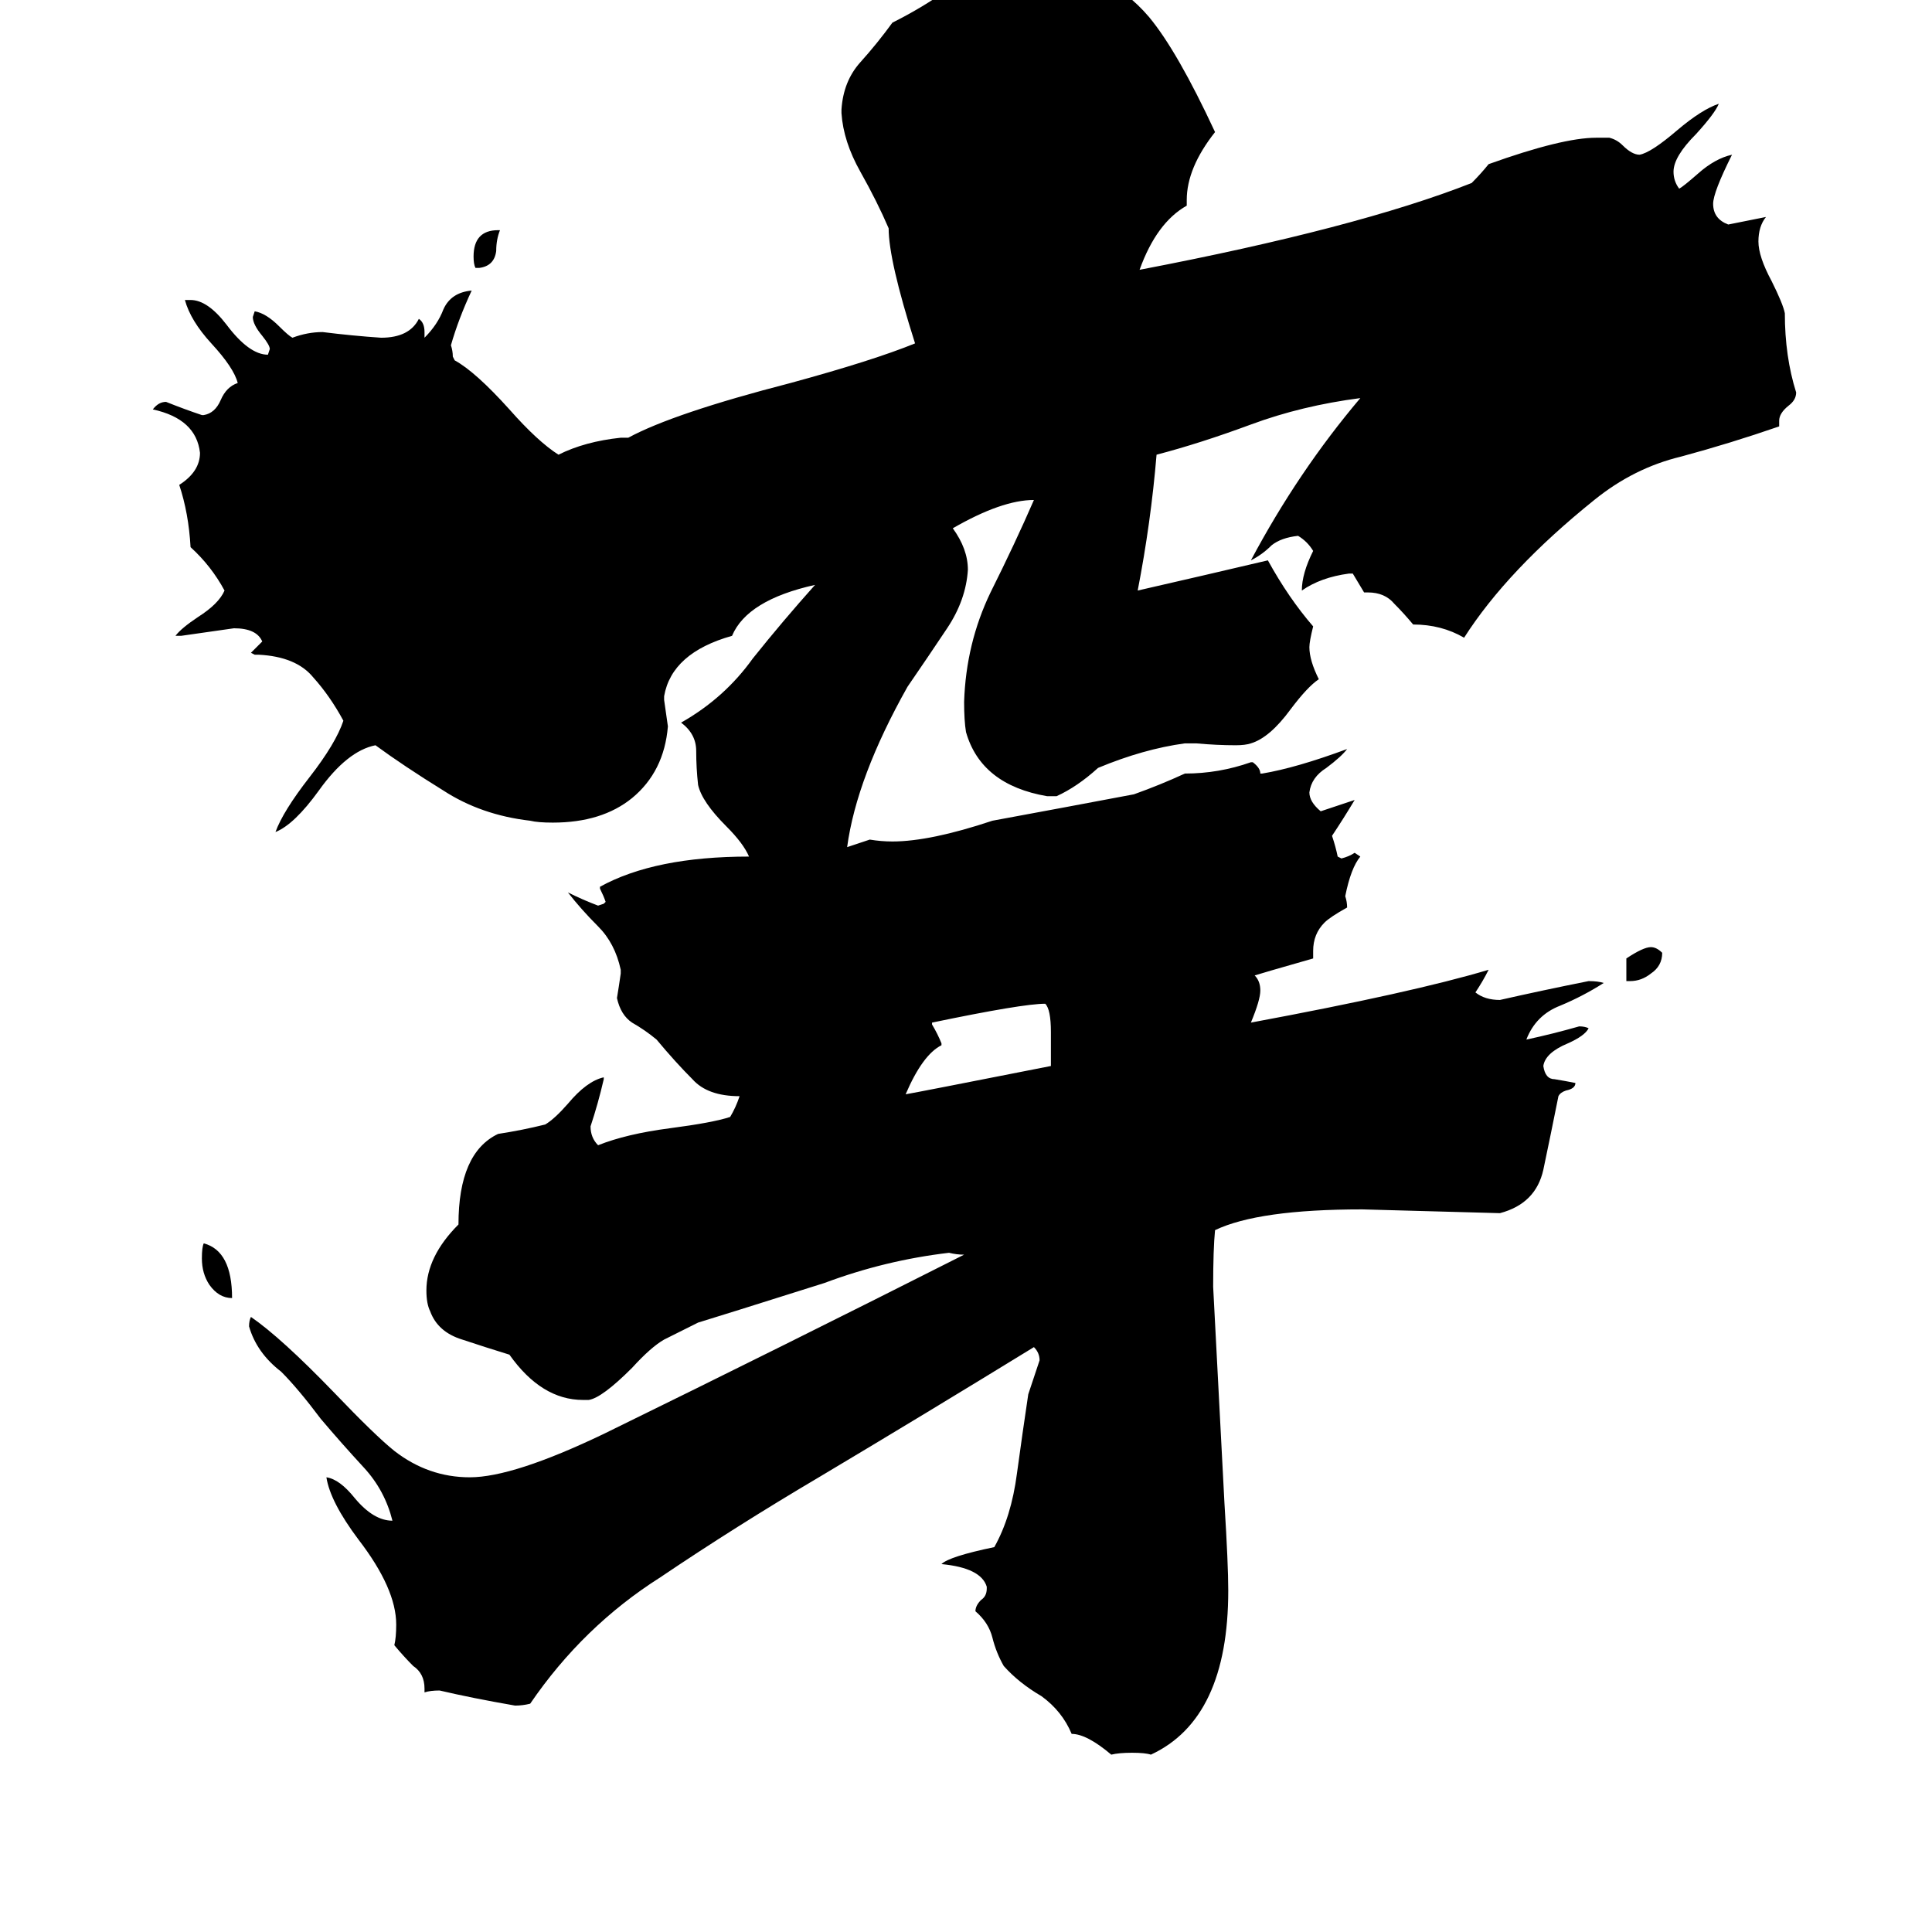 <svg xmlns="http://www.w3.org/2000/svg" viewBox="0 -800 1024 1024">
	<path fill="#000000" d="M254 -658H252Q251 -660 251 -664Q251 -678 264 -678H265Q263 -673 263 -667Q262 -659 254 -658ZM864 -280H862V-292Q871 -298 875 -298Q878 -298 881 -295Q881 -288 875 -284Q870 -280 864 -280ZM123 -112Q116 -112 111 -119Q107 -125 107 -133Q107 -139 108 -141Q123 -137 123 -112ZM557 -235V-253Q557 -265 554 -268Q542 -268 494 -258V-257Q497 -252 499 -247V-246Q489 -241 480 -220Q486 -221 557 -235ZM523 42V41Q520 31 499 29Q503 25 527 20Q536 4 539 -19Q542 -41 545 -61Q548 -70 551 -79Q551 -83 548 -86Q491 -51 434 -17Q390 9 350 36Q309 62 281 103Q277 104 273 104Q250 100 233 96Q228 96 225 97V95Q225 87 219 83Q214 78 209 72Q210 68 210 61Q210 42 190 16Q175 -4 173 -17Q180 -16 188 -6Q198 6 208 6Q204 -10 193 -22Q181 -35 170 -48Q158 -64 149 -73Q136 -83 132 -97Q132 -100 133 -102Q149 -91 177 -62Q199 -39 209 -31Q227 -17 249 -17Q272 -17 320 -40Q416 -87 511 -135Q507 -135 503 -136Q469 -132 437 -120Q380 -102 370 -99L352 -90Q345 -86 335 -75Q319 -59 312 -58H309Q287 -58 270 -82Q257 -86 245 -90Q232 -94 228 -105Q226 -109 226 -116Q226 -134 243 -151Q243 -189 264 -199Q277 -201 289 -204Q294 -207 301 -215Q311 -227 320 -229V-228Q317 -215 313 -203Q313 -197 317 -193Q332 -199 355 -202Q378 -205 387 -208Q390 -213 392 -219Q375 -219 367 -228Q358 -237 348 -249Q342 -254 335 -258Q329 -262 327 -271Q328 -277 329 -284V-286Q326 -300 317 -309Q308 -318 301 -327Q309 -323 317 -320L320 -321L321 -322Q320 -325 318 -329V-330Q347 -346 397 -346Q394 -353 385 -362Q372 -375 370 -384Q369 -393 369 -402Q369 -411 361 -417Q384 -430 399 -451Q415 -471 432 -490Q396 -482 388 -463Q356 -454 352 -431V-429Q353 -422 354 -415Q352 -391 335 -377Q319 -364 293 -364Q285 -364 281 -365Q255 -368 235 -381Q214 -394 199 -405Q184 -402 169 -381Q156 -363 146 -359Q150 -370 164 -388Q178 -406 182 -418Q175 -431 166 -441Q157 -452 137 -453H135L133 -454Q136 -457 139 -460Q136 -467 124 -467Q110 -465 96 -463H93Q96 -467 105 -473Q116 -480 119 -487Q112 -500 101 -510Q100 -528 95 -543Q106 -550 106 -560Q104 -578 81 -583Q84 -587 88 -587Q98 -583 107 -580H108Q114 -581 117 -588Q120 -595 126 -597Q124 -605 112 -618Q101 -630 98 -641H101Q110 -641 120 -628Q132 -612 142 -612L143 -615Q143 -617 139 -622Q134 -628 134 -632L135 -635Q141 -634 148 -627Q153 -622 155 -621Q163 -624 171 -624Q187 -622 202 -621Q217 -621 222 -631Q225 -629 225 -624V-621Q232 -628 235 -636Q239 -645 250 -646Q243 -631 239 -617Q240 -614 240 -611L241 -609Q252 -603 270 -583Q285 -566 296 -559Q310 -566 329 -568H333Q357 -581 419 -597Q463 -609 485 -618Q471 -662 471 -679Q465 -693 456 -709Q447 -725 446 -740V-742Q447 -757 456 -767Q465 -777 473 -788Q489 -796 503 -806Q517 -815 530 -817Q537 -818 550 -818Q586 -818 609 -791Q624 -773 644 -730Q629 -711 629 -694V-691Q613 -682 604 -657Q719 -679 780 -703Q785 -708 789 -713Q828 -727 846 -727H853Q857 -726 860 -723Q865 -718 869 -718Q875 -719 889 -731Q902 -742 911 -745Q909 -740 899 -729Q887 -717 887 -709Q887 -704 890 -700Q892 -701 900 -708Q909 -716 918 -718Q908 -698 908 -692Q908 -684 916 -681Q926 -683 936 -685Q932 -680 932 -672Q932 -664 939 -651Q945 -639 946 -634Q946 -611 952 -592Q952 -588 948 -585Q943 -581 943 -577V-574Q917 -565 891 -558Q866 -552 845 -535Q799 -498 776 -462Q764 -469 749 -469Q744 -475 739 -480Q734 -486 725 -486H723Q720 -491 717 -496H715Q700 -494 690 -487Q690 -496 696 -508Q693 -513 688 -516Q679 -515 674 -511Q669 -506 663 -503Q688 -550 721 -589Q690 -585 663 -575Q636 -565 613 -559Q610 -523 603 -487Q638 -495 672 -503Q683 -483 696 -468Q694 -460 694 -457Q694 -450 699 -440Q693 -436 684 -424Q673 -409 663 -406Q660 -405 655 -405Q645 -405 634 -406H628Q606 -403 582 -393Q571 -383 560 -378H555Q520 -384 512 -412Q511 -418 511 -428Q512 -459 525 -486Q538 -512 548 -535Q531 -535 505 -520Q513 -509 513 -498Q512 -482 502 -467Q492 -452 481 -436Q454 -388 449 -351Q455 -353 461 -355Q467 -354 473 -354Q493 -354 526 -365Q564 -372 601 -379Q615 -384 628 -390Q646 -390 663 -396H664Q668 -393 668 -390H669Q687 -393 714 -403Q711 -399 703 -393Q695 -388 694 -380Q694 -375 700 -370Q709 -373 718 -376Q712 -366 706 -357Q708 -351 709 -346L711 -345Q715 -346 718 -348L721 -346Q716 -340 713 -325Q714 -322 714 -319Q705 -314 702 -311Q696 -305 696 -296V-292Q668 -284 665 -283Q668 -280 668 -275Q668 -270 663 -258Q749 -274 789 -286Q786 -280 782 -274Q787 -270 795 -270Q817 -275 842 -280Q847 -280 850 -279Q839 -272 827 -267Q814 -262 809 -249Q823 -252 837 -256Q840 -256 842 -255Q840 -251 831 -247Q819 -242 818 -235Q819 -228 824 -228Q830 -227 835 -226Q835 -223 830 -222Q827 -221 826 -219Q822 -199 818 -180Q814 -162 795 -157Q759 -158 722 -159Q667 -159 644 -148Q643 -138 643 -118Q643 -117 649 -3Q651 29 651 43Q651 111 610 130Q607 129 600 129Q593 129 589 130Q576 119 568 119Q563 107 552 99Q540 92 532 83Q528 76 526 68Q524 60 517 54Q517 51 520 48Q523 46 523 42Z"/>
</svg>